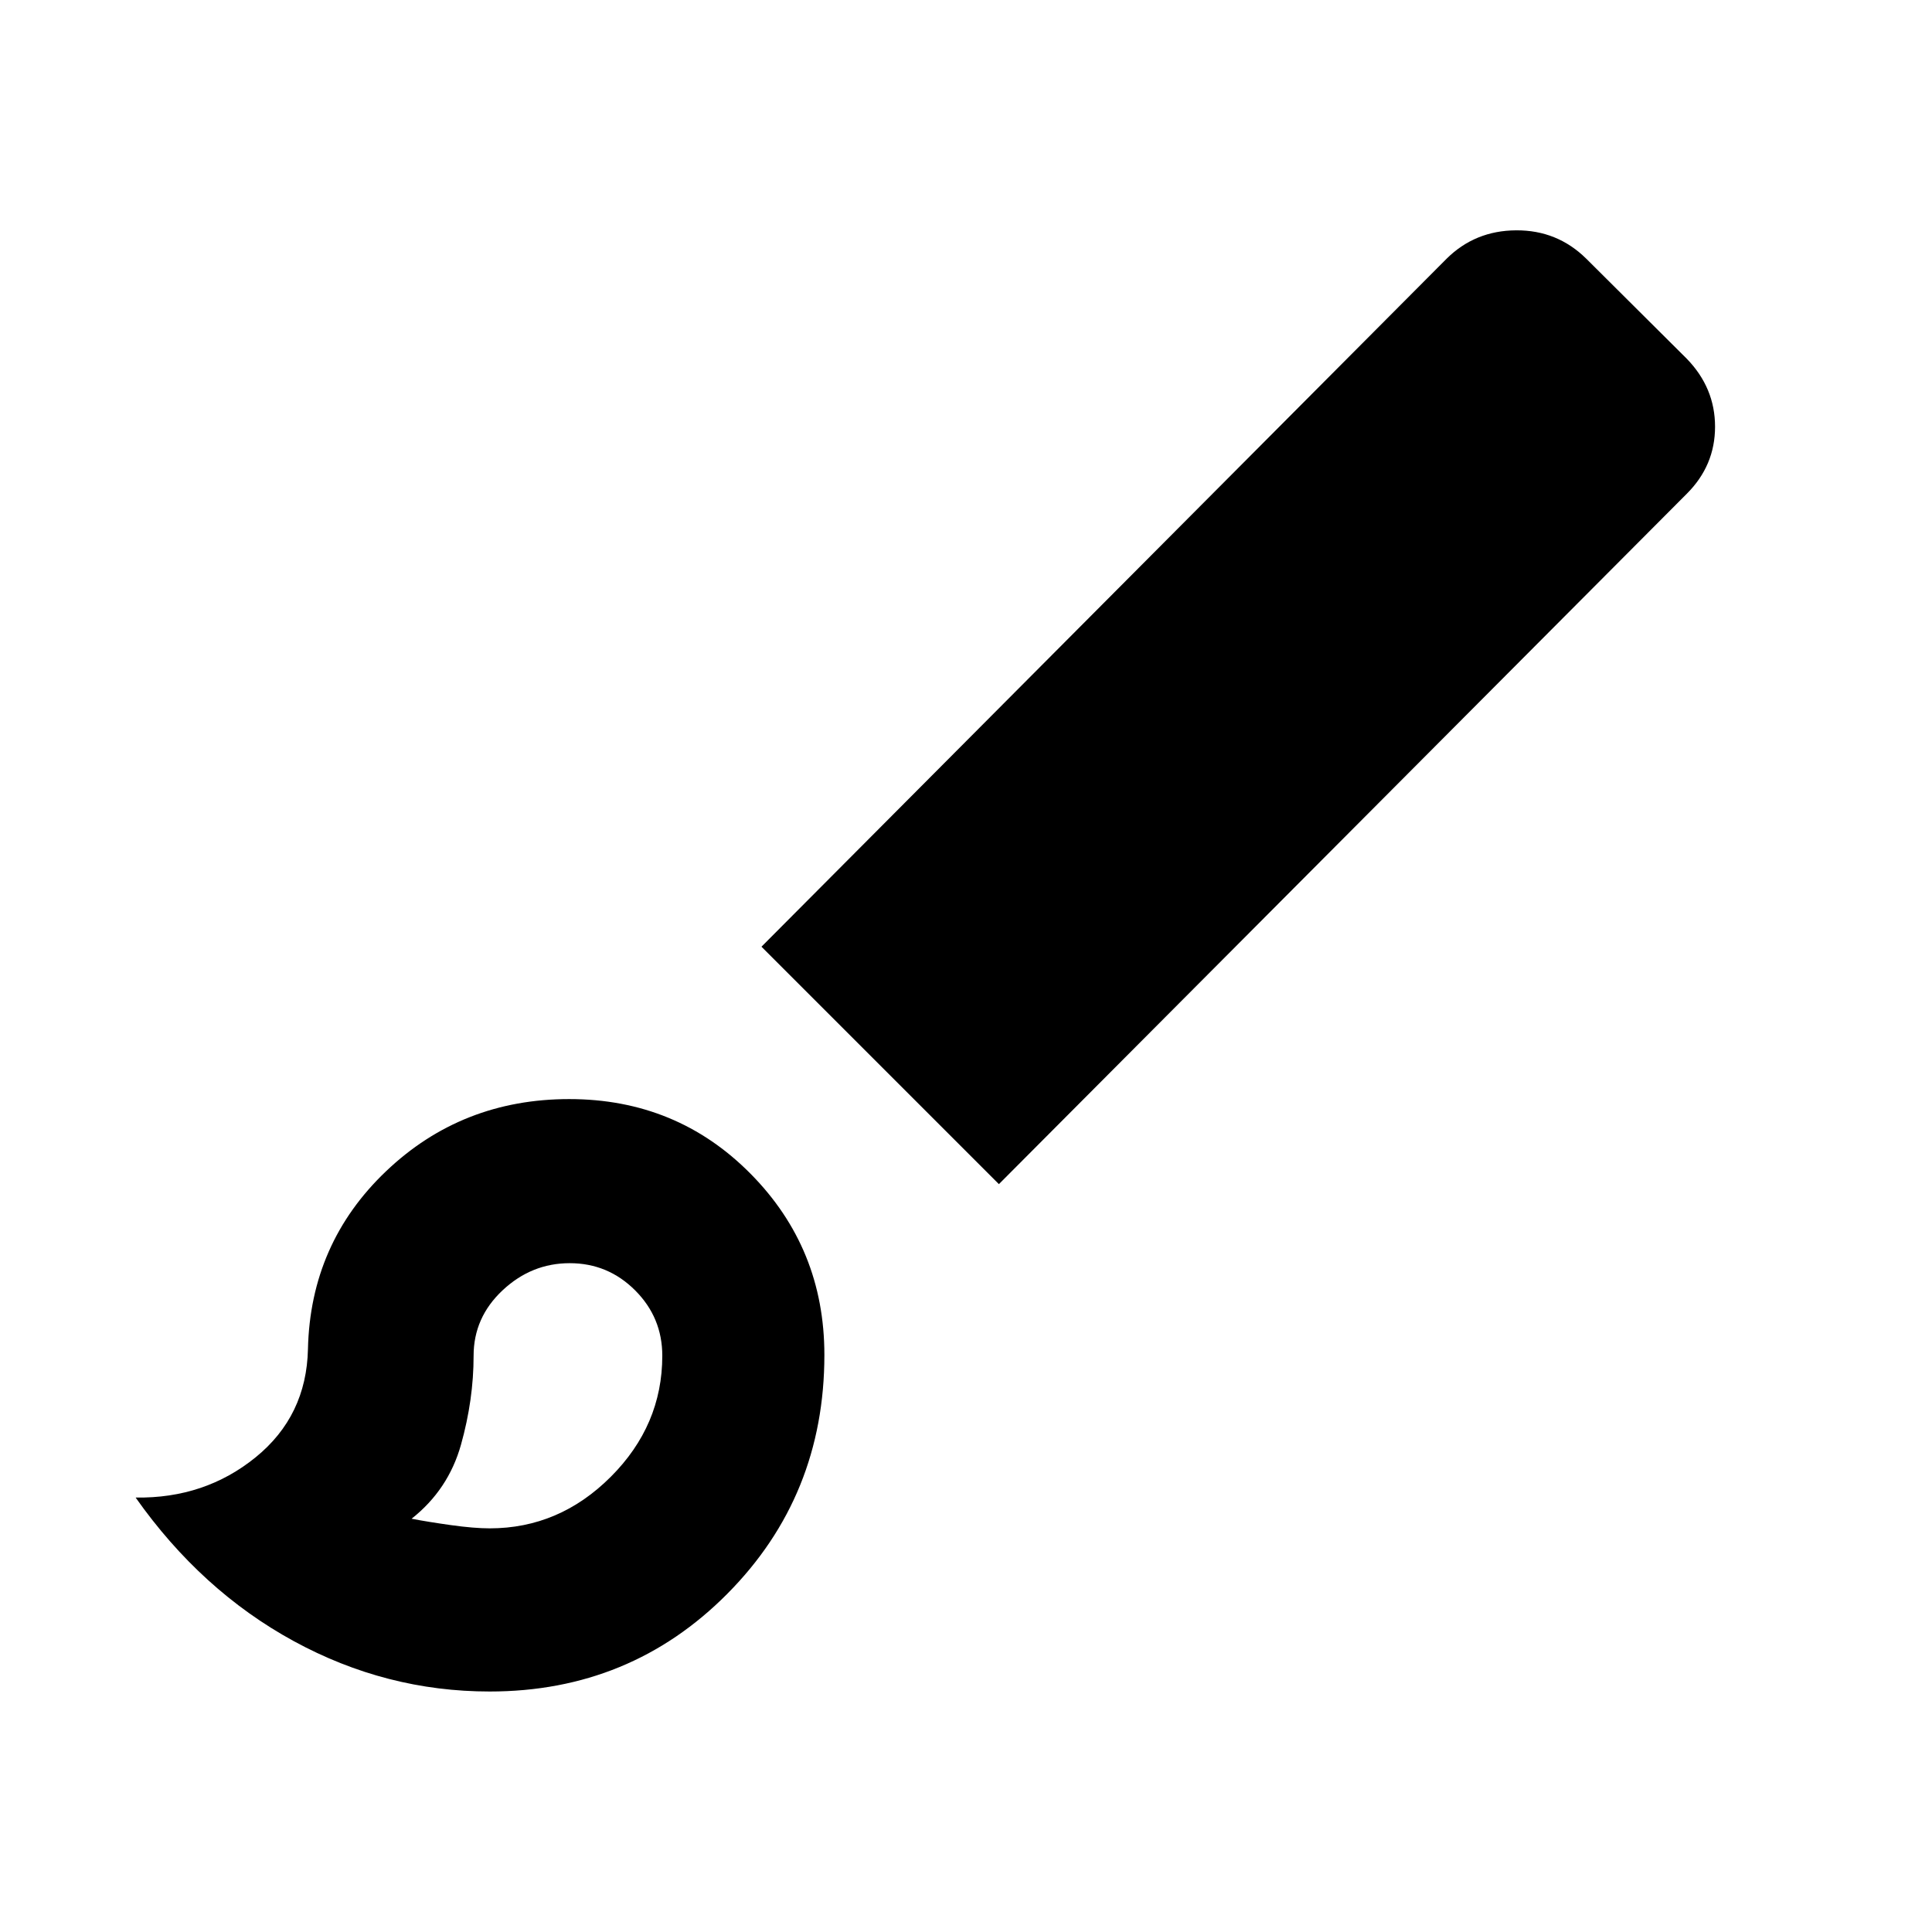 <svg xmlns="http://www.w3.org/2000/svg" height="20" viewBox="0 -960 960 960" width="20"><path d="M243.33-119.5q-51.48 0-97.4-25.05-45.91-25.06-78.54-71.32 34.39.52 59.65-20.02 25.26-20.54 25.98-53.78 1.2-52.53 38.82-88.36 37.63-35.84 91.01-35.84 53.39 0 90.08 37.08 36.7 37.07 36.7 90.03 0 70.11-48.21 118.68-48.2 48.58-118.09 48.58Zm0-81.07q34.55 0 60.15-25.6 25.61-25.6 25.61-60.16 0-19-13.5-32.5t-32.5-13.5q-19 0-33.38 13.5-14.38 13.5-14.38 32.5 0 21.82-6.26 44.17-6.27 22.36-24.55 36.81 8 1.55 19.52 3.17 11.53 1.61 19.29 1.61Zm253.02-171.04L378.37-489.59 718.8-831.44q14.13-14 34.57-14.11 20.44-.12 34.85 14.11l49.98 49.74q14 14.46 14 33.73 0 19.27-14 33.27L496.35-371.61Zm-215.02 85.28Z"/></svg>